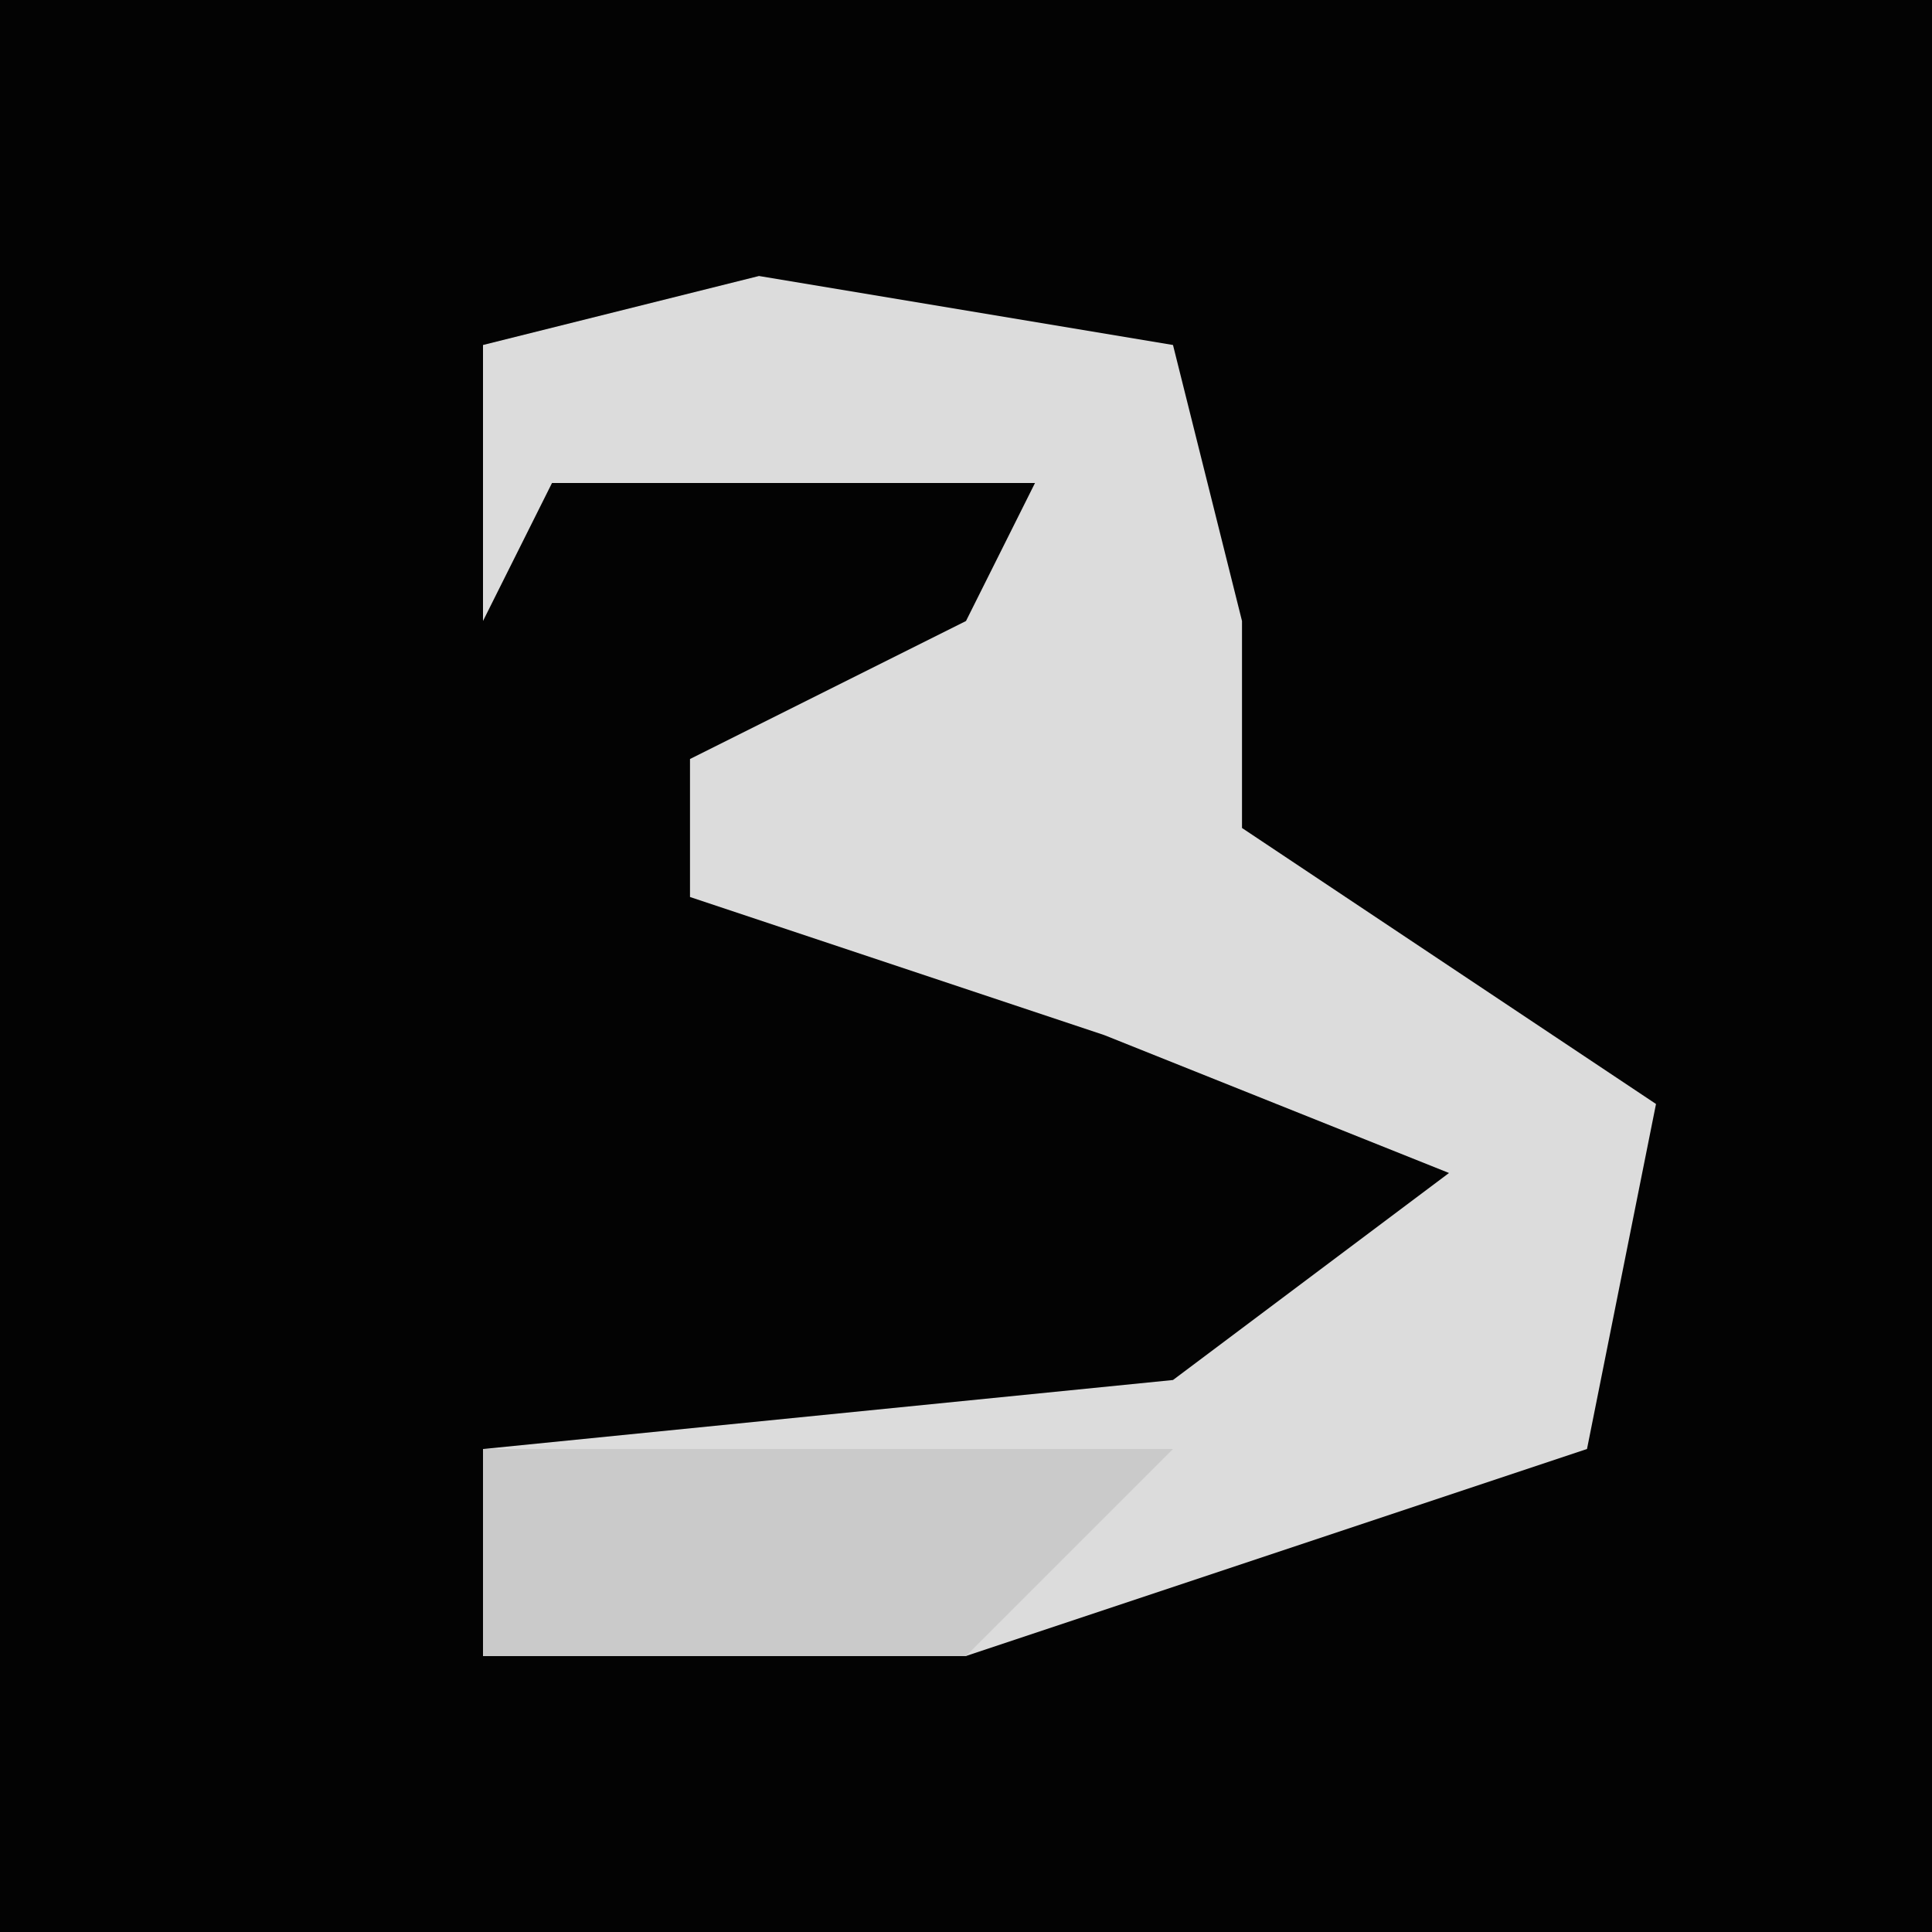 <?xml version="1.0" encoding="UTF-8"?>
<svg version="1.1" xmlns="http://www.w3.org/2000/svg" width="28" height="28">
<path d="M0,0 L28,0 L28,28 L0,28 Z " fill="#030303" transform="translate(0,0)"/>
<path d="M0,0 L6,1 L7,5 L7,8 L13,12 L12,17 L3,20 L-4,20 L-4,17 L6,16 L10,13 L5,11 L-1,9 L-1,7 L3,5 L4,3 L-3,3 L-4,5 L-4,1 Z " fill="#DCDCDC" transform="translate(11,4)"/>
<path d="M0,0 L10,0 L7,3 L0,3 Z " fill="#CACACA" transform="translate(7,21)"/>
</svg>
